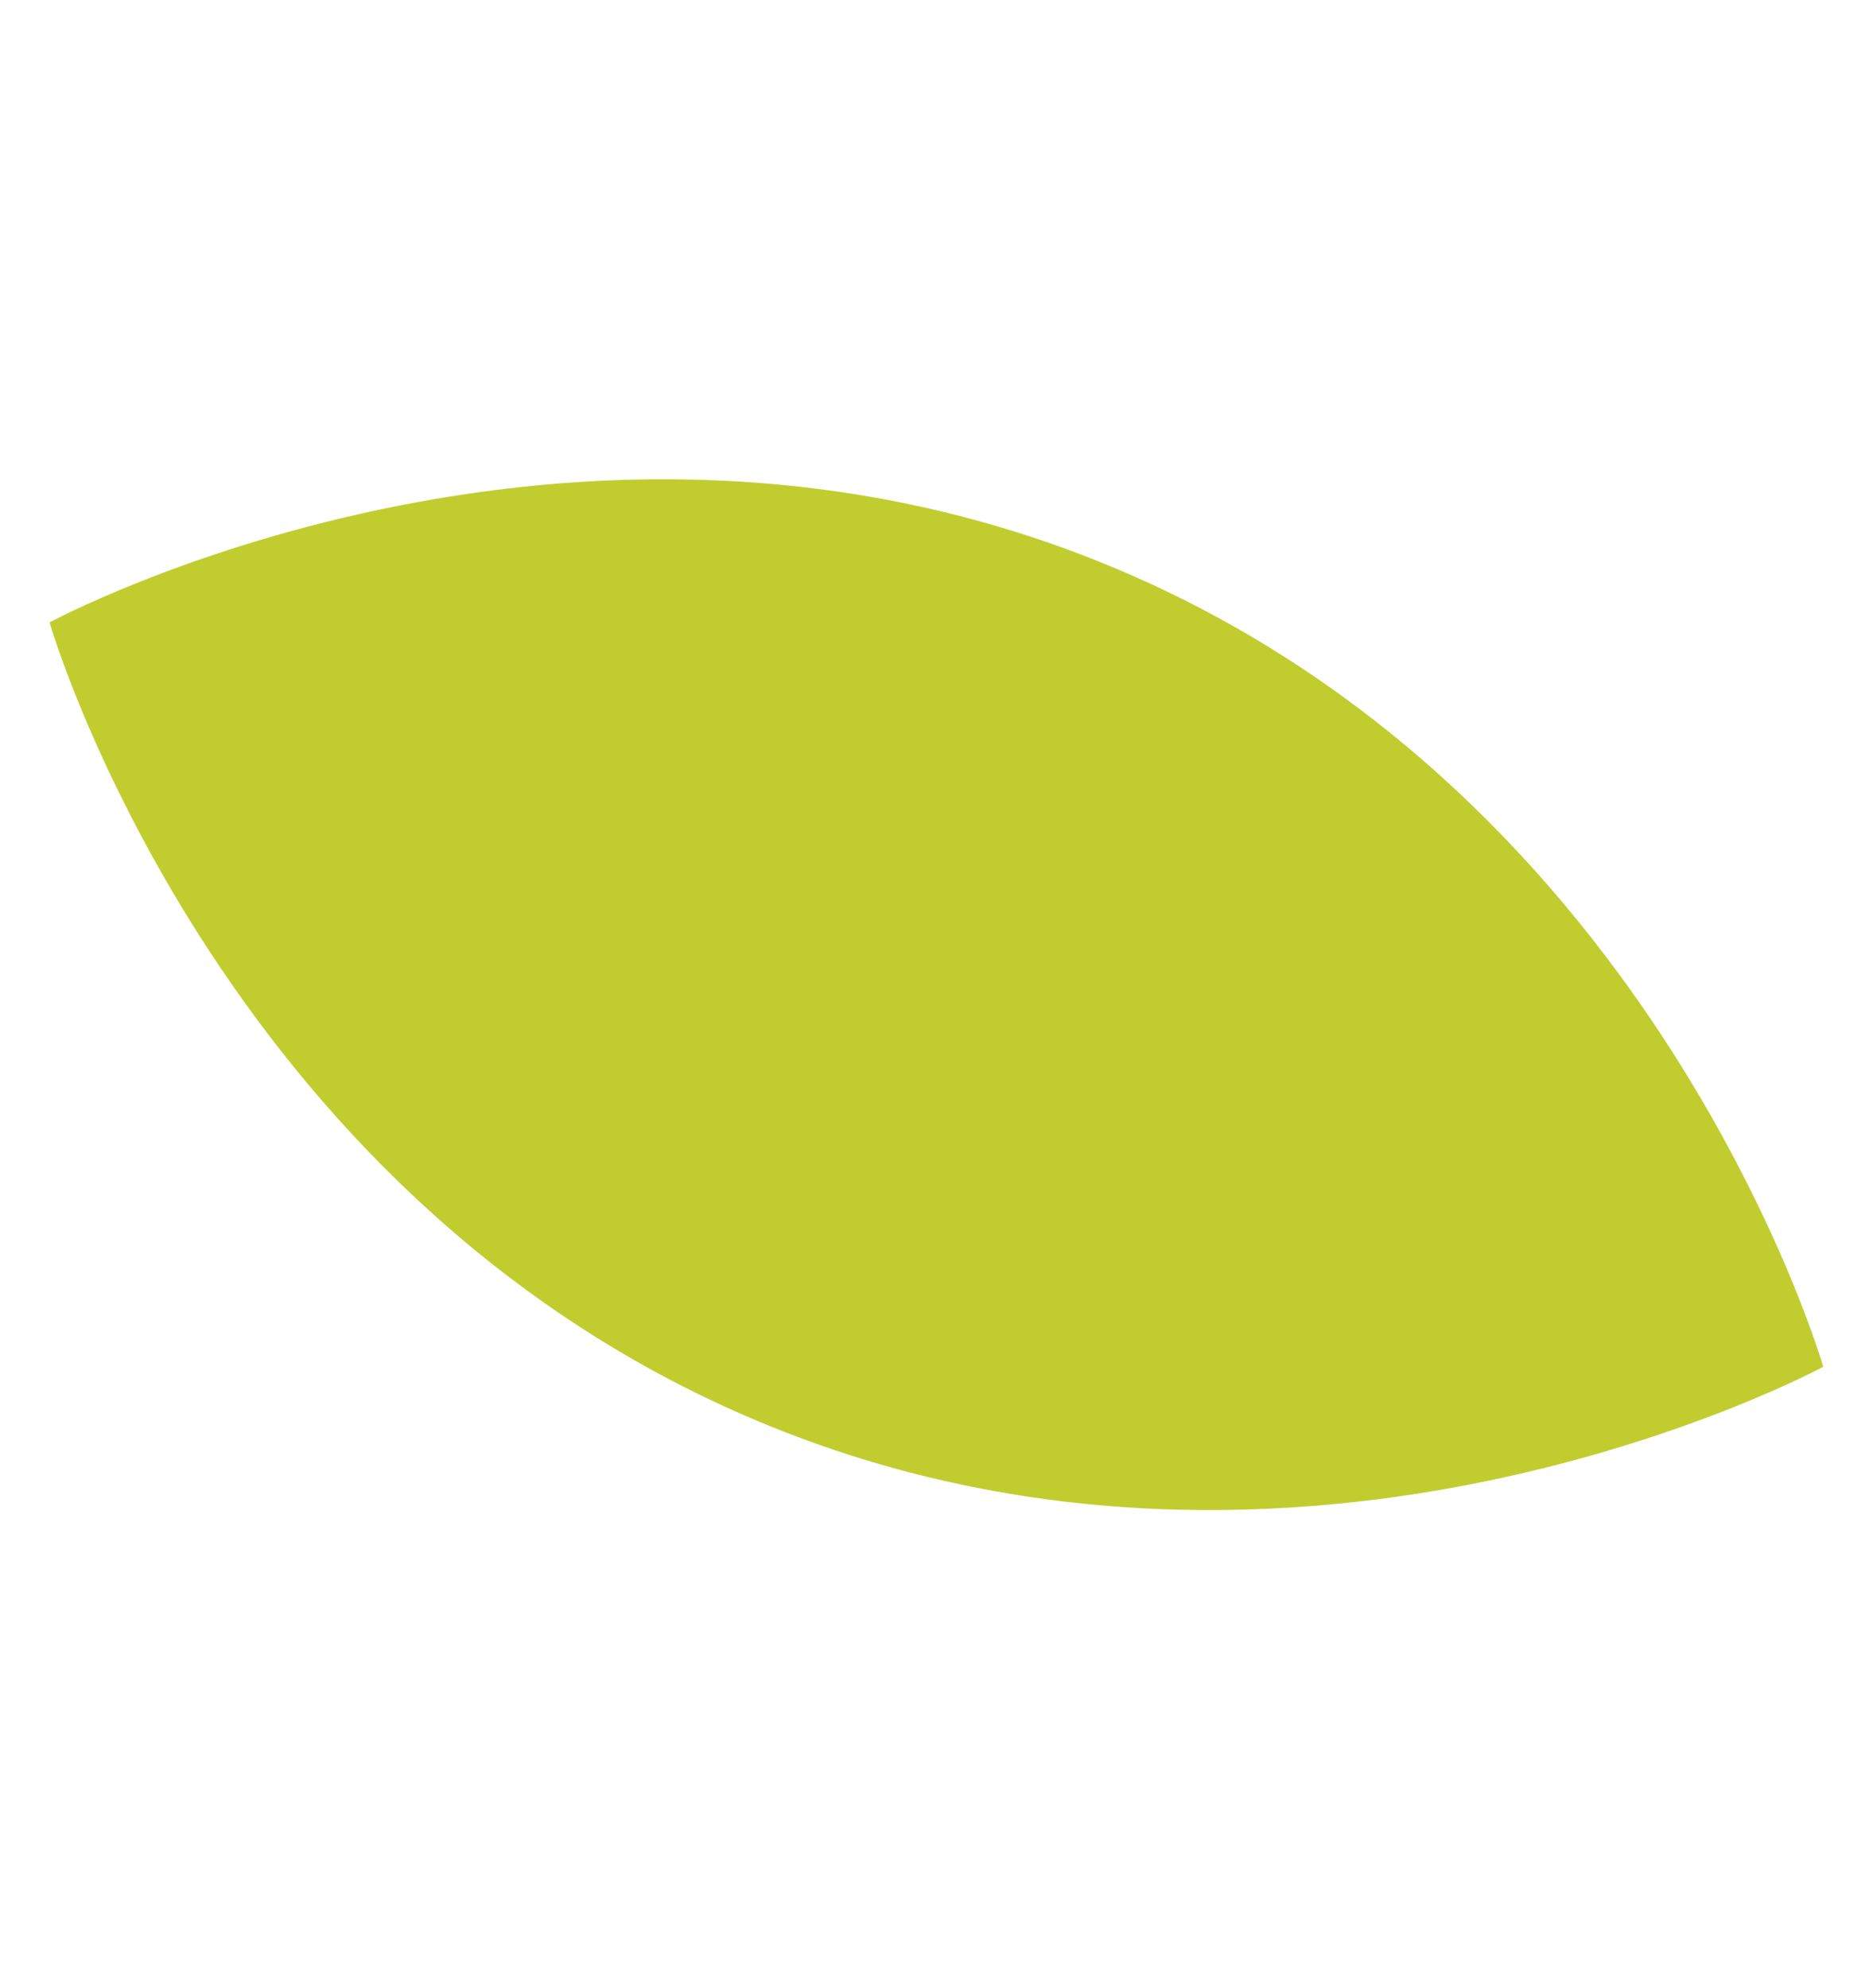 <svg xmlns="http://www.w3.org/2000/svg" width="39.136" height="41.63" viewBox="0 0 39.136 41.63">
  <path id="Path_98" d="M71.954,43.077C61.512,49.656,60.076,62,60.076,62s11.754,4.035,22.2-2.544S94.151,40.533,94.151,40.533,82.4,36.5,71.954,43.077" transform="matrix(0.574, 0.819, -0.819, 0.574, 17.332, -71.758)" fill="#c1cd2f"/>
</svg>
